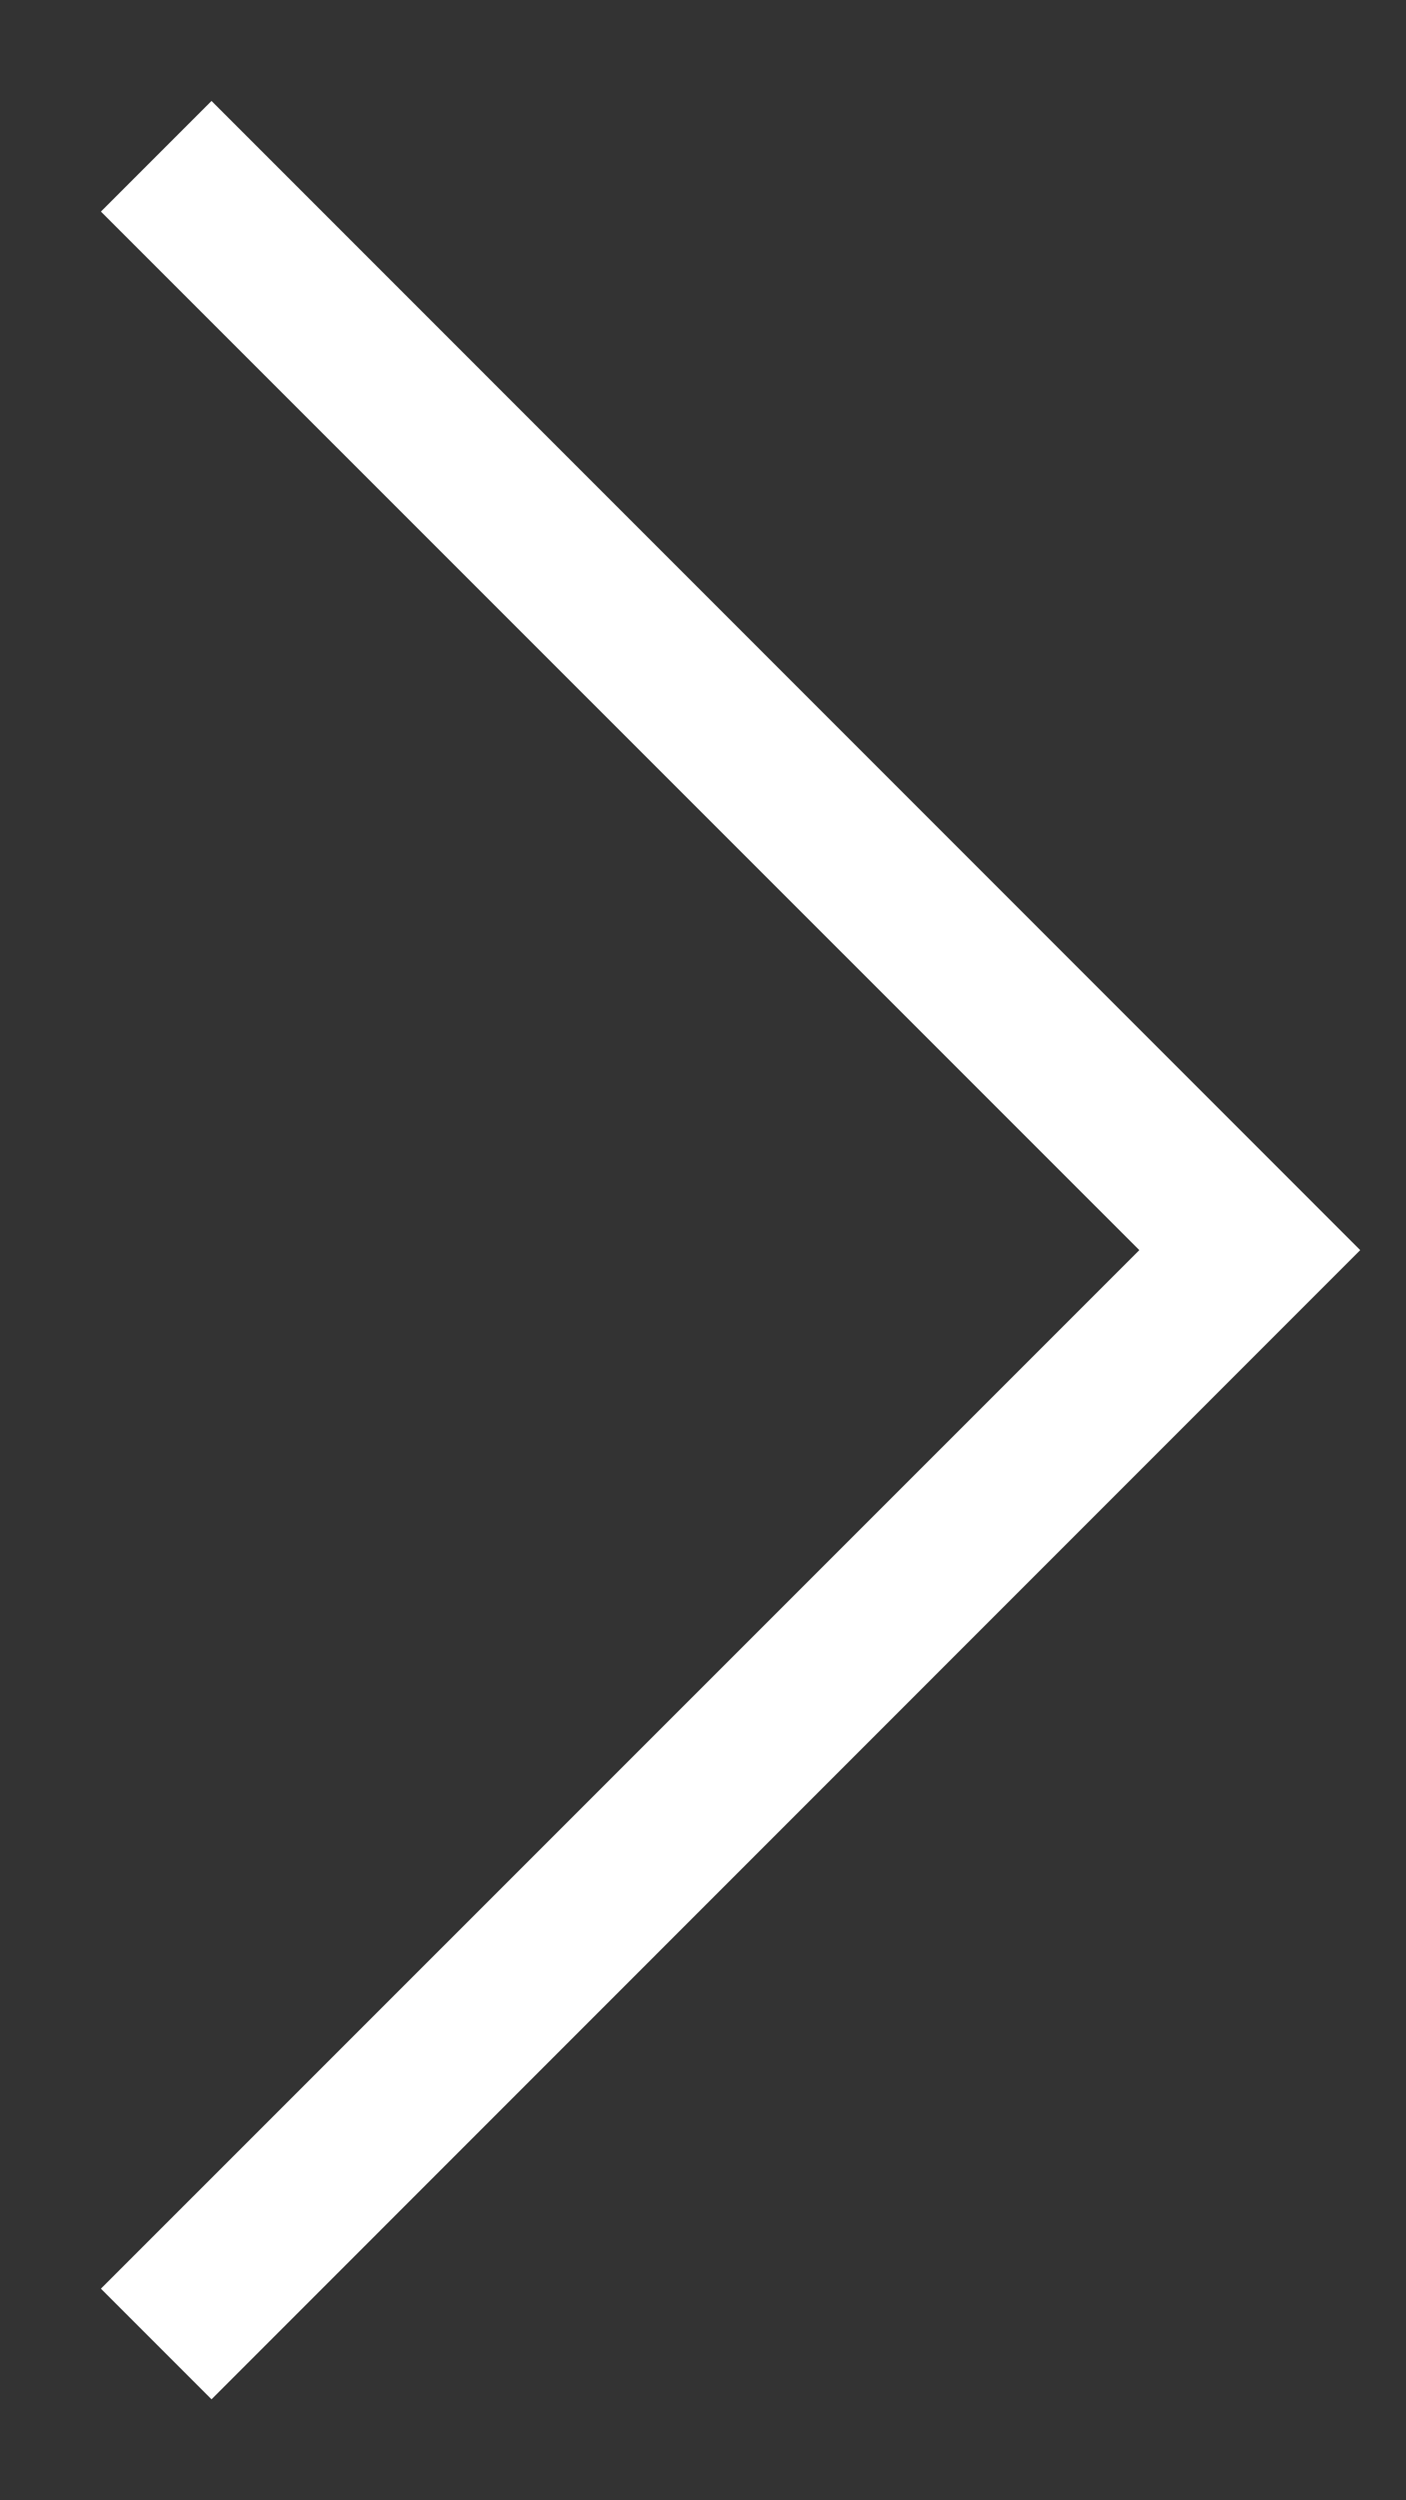 <svg width="9" height="16" viewBox="0 0 9 16" fill="none" xmlns="http://www.w3.org/2000/svg">
<rect x="0" y="0" width="9" height="16" fill="#333333" stroke="none"/>
<path fill-rule="evenodd" clip-rule="evenodd" d="M7.293 8L0.646 1.354L1.354 0.646L8.707 8L1.354 15.354L0.646 14.646L7.293 8Z" fill="white"/>
</svg>
